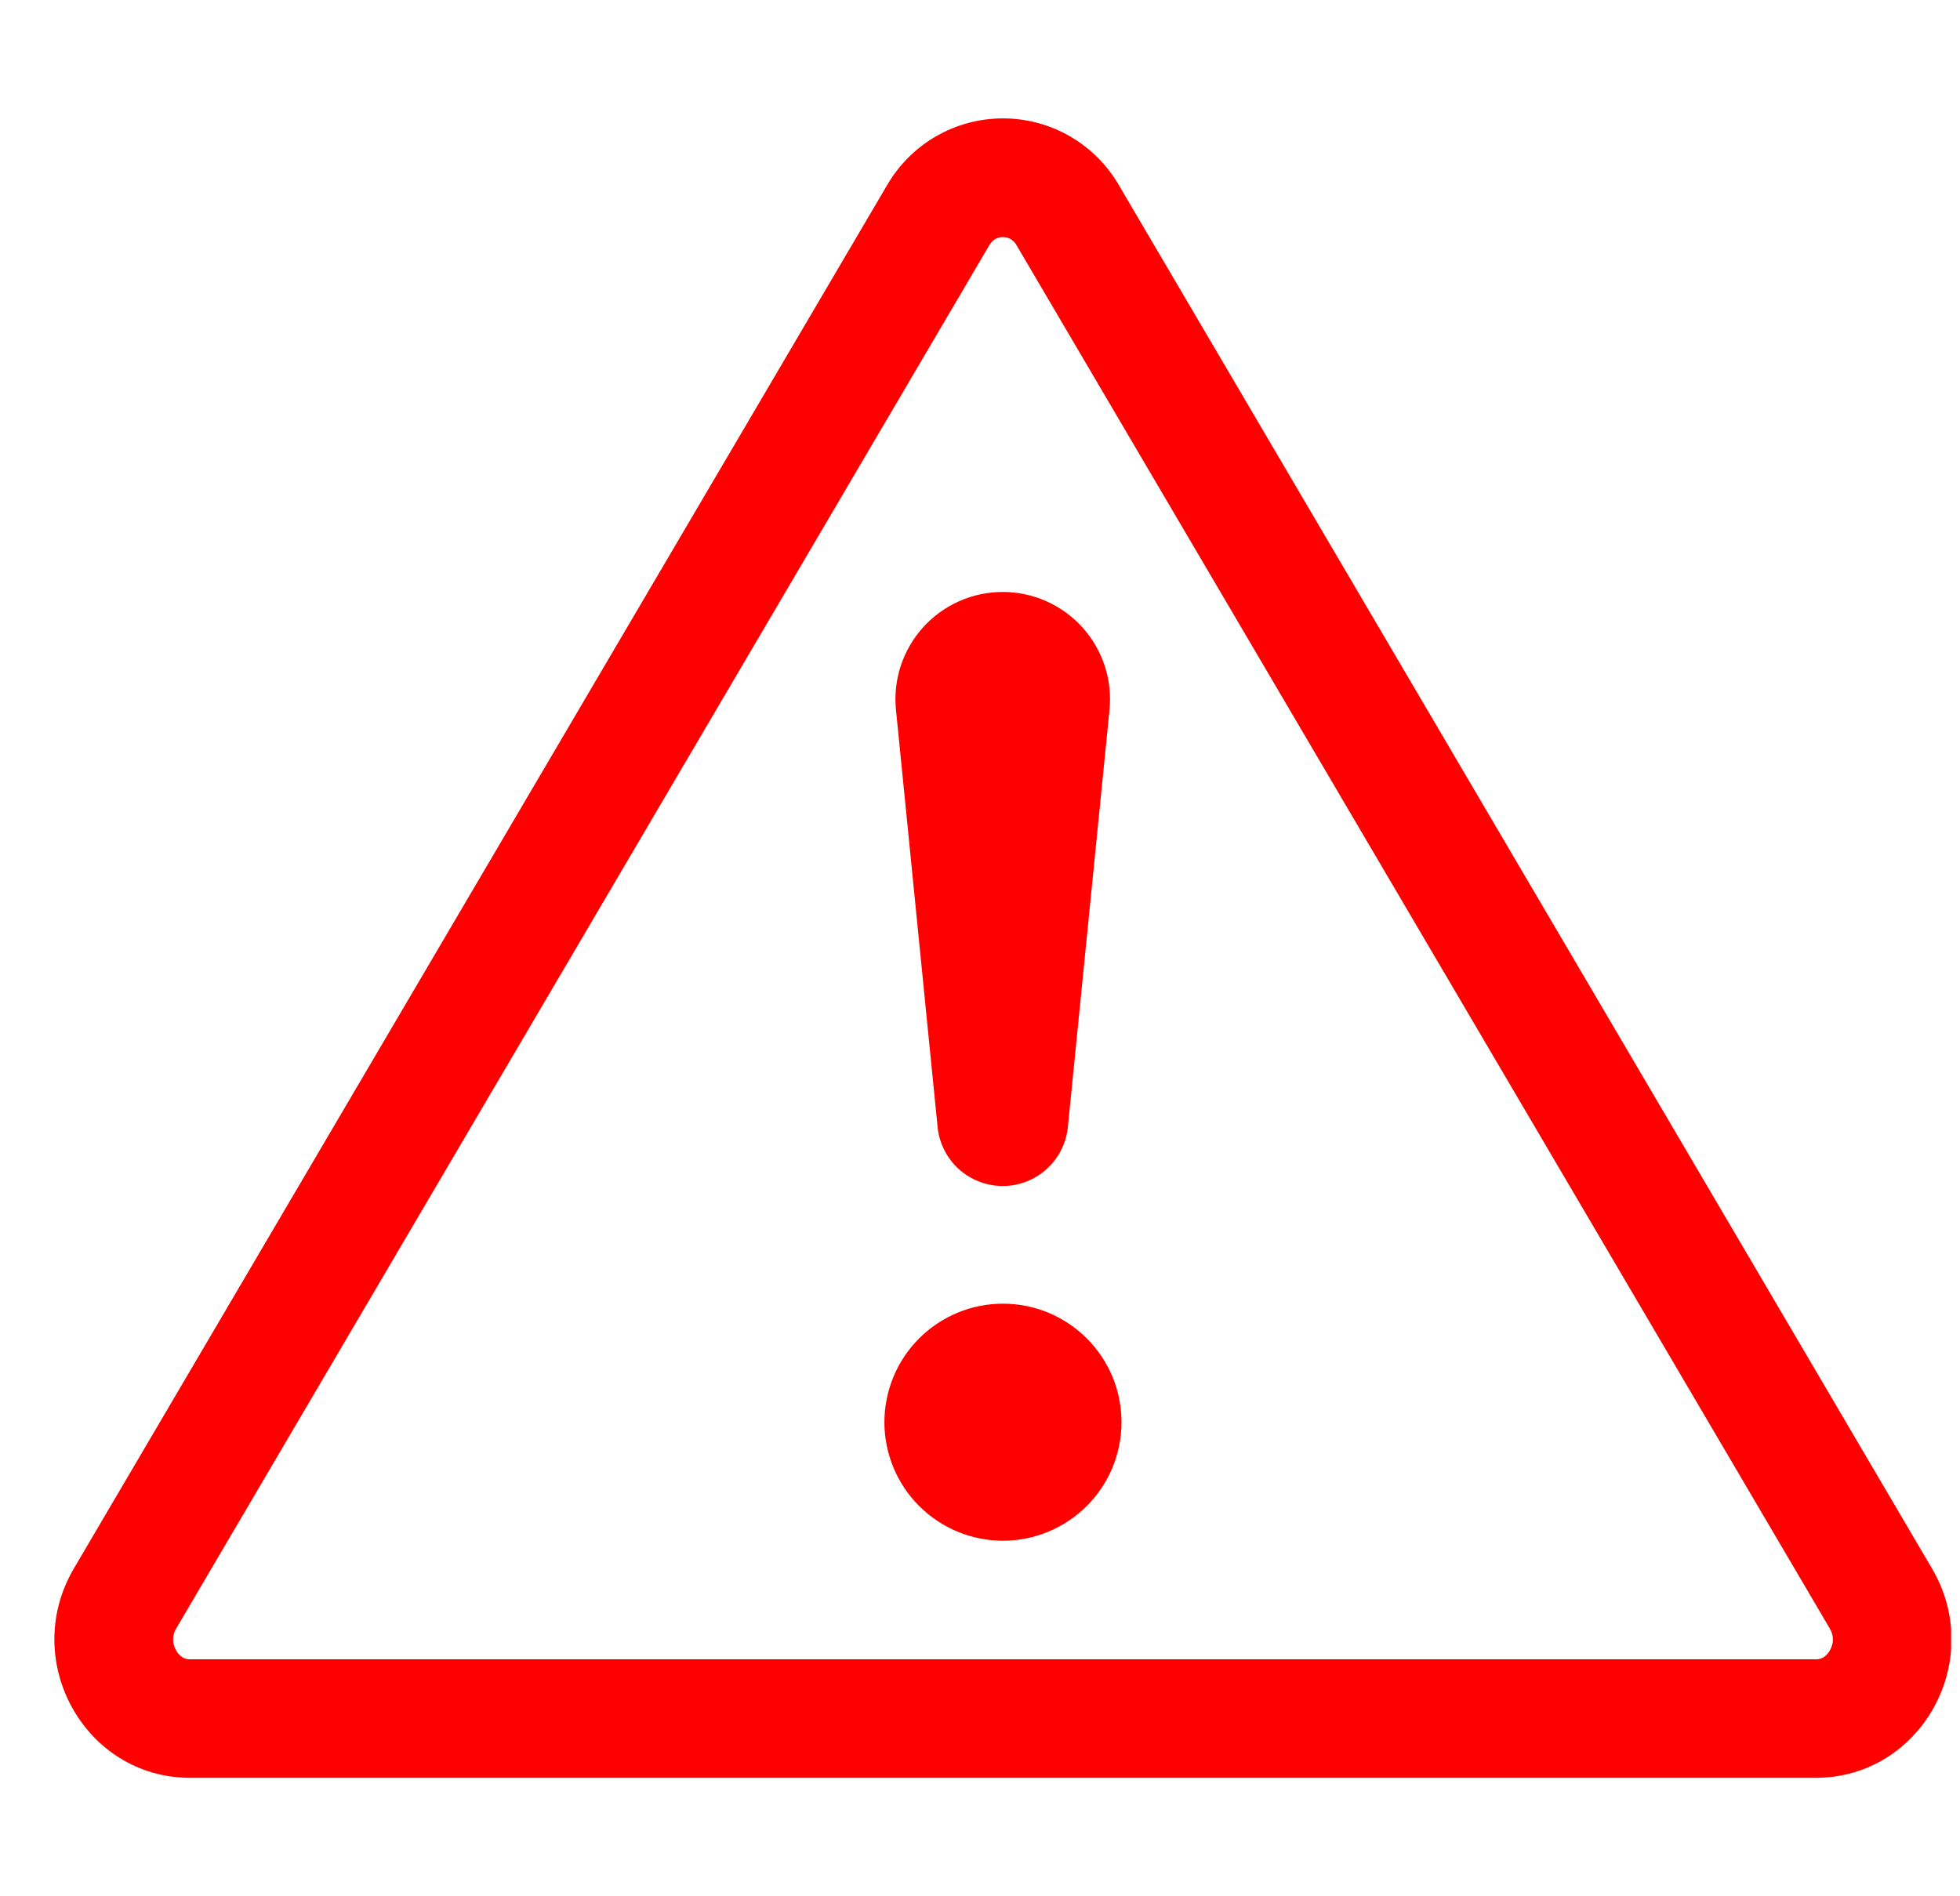 <svg width="31" height="30" viewBox="0 0 31 30" fill="none" xmlns="http://www.w3.org/2000/svg">
<g clip-path="url(#clip0_316_24)">
<path d="M15.743 3.781C15.78 3.761 15.822 3.75 15.864 3.751C15.905 3.751 15.945 3.761 15.982 3.781C16.024 3.806 16.06 3.843 16.083 3.888L28.94 25.763C29.007 25.876 29.005 25.996 28.944 26.106C28.92 26.152 28.885 26.19 28.842 26.219C28.805 26.242 28.762 26.253 28.718 26.251H3.009C2.965 26.253 2.922 26.242 2.885 26.219C2.842 26.19 2.807 26.152 2.784 26.106C2.753 26.054 2.737 25.995 2.737 25.934C2.738 25.874 2.755 25.815 2.787 25.763L15.642 3.888C15.666 3.843 15.701 3.806 15.743 3.781ZM17.701 2.937C17.515 2.614 17.248 2.345 16.925 2.158C16.603 1.971 16.236 1.873 15.864 1.873C15.491 1.873 15.124 1.971 14.802 2.158C14.479 2.345 14.212 2.614 14.026 2.937L1.169 24.813C0.312 26.271 1.34 28.126 3.007 28.126H28.718C30.385 28.126 31.415 26.27 30.556 24.813L17.701 2.937Z" fill="#FF0000"/>
<path d="M13.988 22.5C13.988 22.253 14.037 22.01 14.131 21.782C14.225 21.555 14.363 21.348 14.537 21.174C14.712 21 14.918 20.862 15.146 20.767C15.373 20.673 15.617 20.625 15.863 20.625C16.11 20.625 16.353 20.673 16.581 20.767C16.808 20.862 17.015 21 17.189 21.174C17.363 21.348 17.501 21.555 17.596 21.782C17.69 22.01 17.738 22.253 17.738 22.5C17.738 22.997 17.541 23.474 17.189 23.825C16.837 24.177 16.361 24.375 15.863 24.375C15.366 24.375 14.889 24.177 14.537 23.825C14.186 23.474 13.988 22.997 13.988 22.5ZM14.172 11.24C14.147 11.004 14.172 10.764 14.245 10.538C14.319 10.312 14.439 10.104 14.598 9.927C14.757 9.75 14.952 9.609 15.169 9.512C15.386 9.415 15.622 9.365 15.86 9.365C16.097 9.365 16.333 9.415 16.55 9.512C16.767 9.609 16.962 9.75 17.121 9.927C17.28 10.104 17.4 10.312 17.474 10.538C17.547 10.764 17.572 11.004 17.547 11.24L16.891 17.816C16.869 18.074 16.75 18.315 16.56 18.49C16.369 18.666 16.119 18.763 15.86 18.763C15.6 18.763 15.351 18.666 15.159 18.49C14.969 18.315 14.85 18.074 14.828 17.816L14.172 11.24Z" fill="#FF0000"/>
</g>
<defs>
<clipPath id="clip0_316_24">
<rect width="30" height="30" fill="white" transform="translate(0.859)"/>
</clipPath>
</defs>
</svg>
